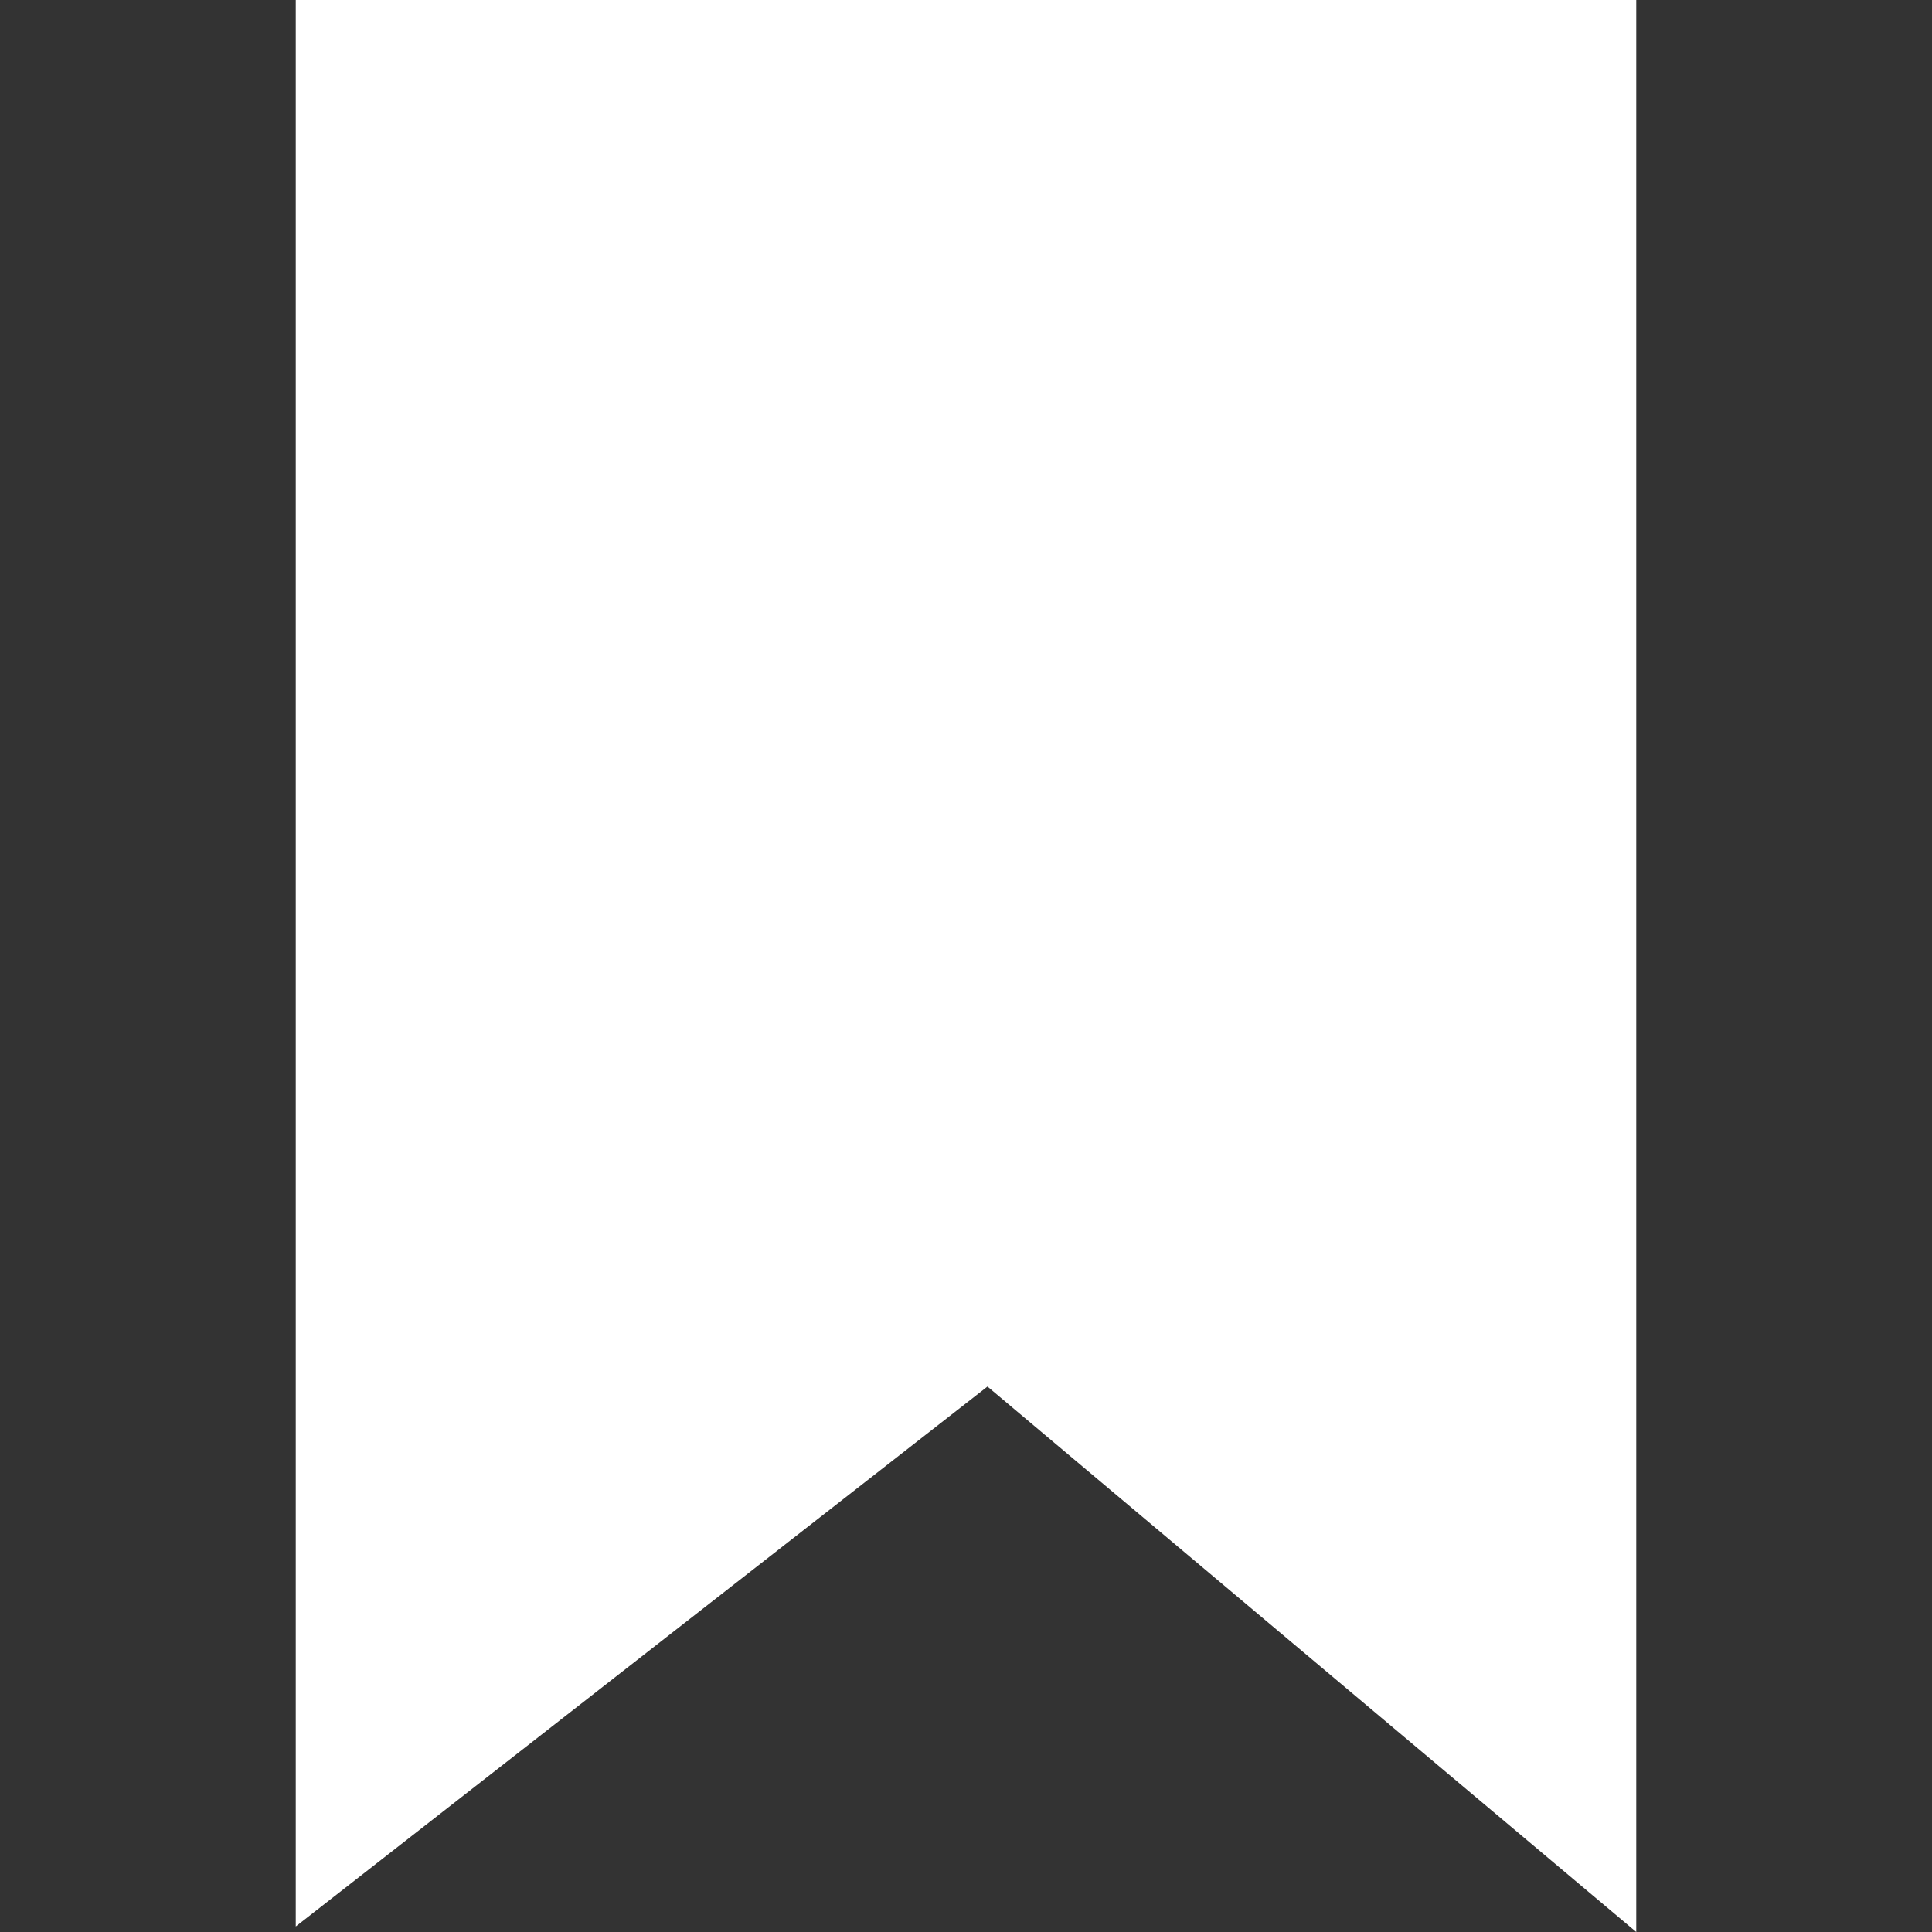 <!-- icon666.com - MILLIONS vector ICONS FREE --><svg version="1.1" id="Capa_1" xmlns="http://www.w3.org/2000/svg" xmlns:xlink="http://www.w3.org/1999/xlink" x="0px" y="0px" viewBox="0 0 512 512" style="enable-background:new 0 0 512 512;" xml:space="preserve"><rect x="0" y="0" width="512" height="512" fill="#333333" stroke="none"/><g><g><polygon points="78.378,0 78.378,510.536 261.686,367.451 433.622,512 433.622,0 " fill="#000000" style="fill: rgb(255, 255, 255);"></polygon></g></g></svg>